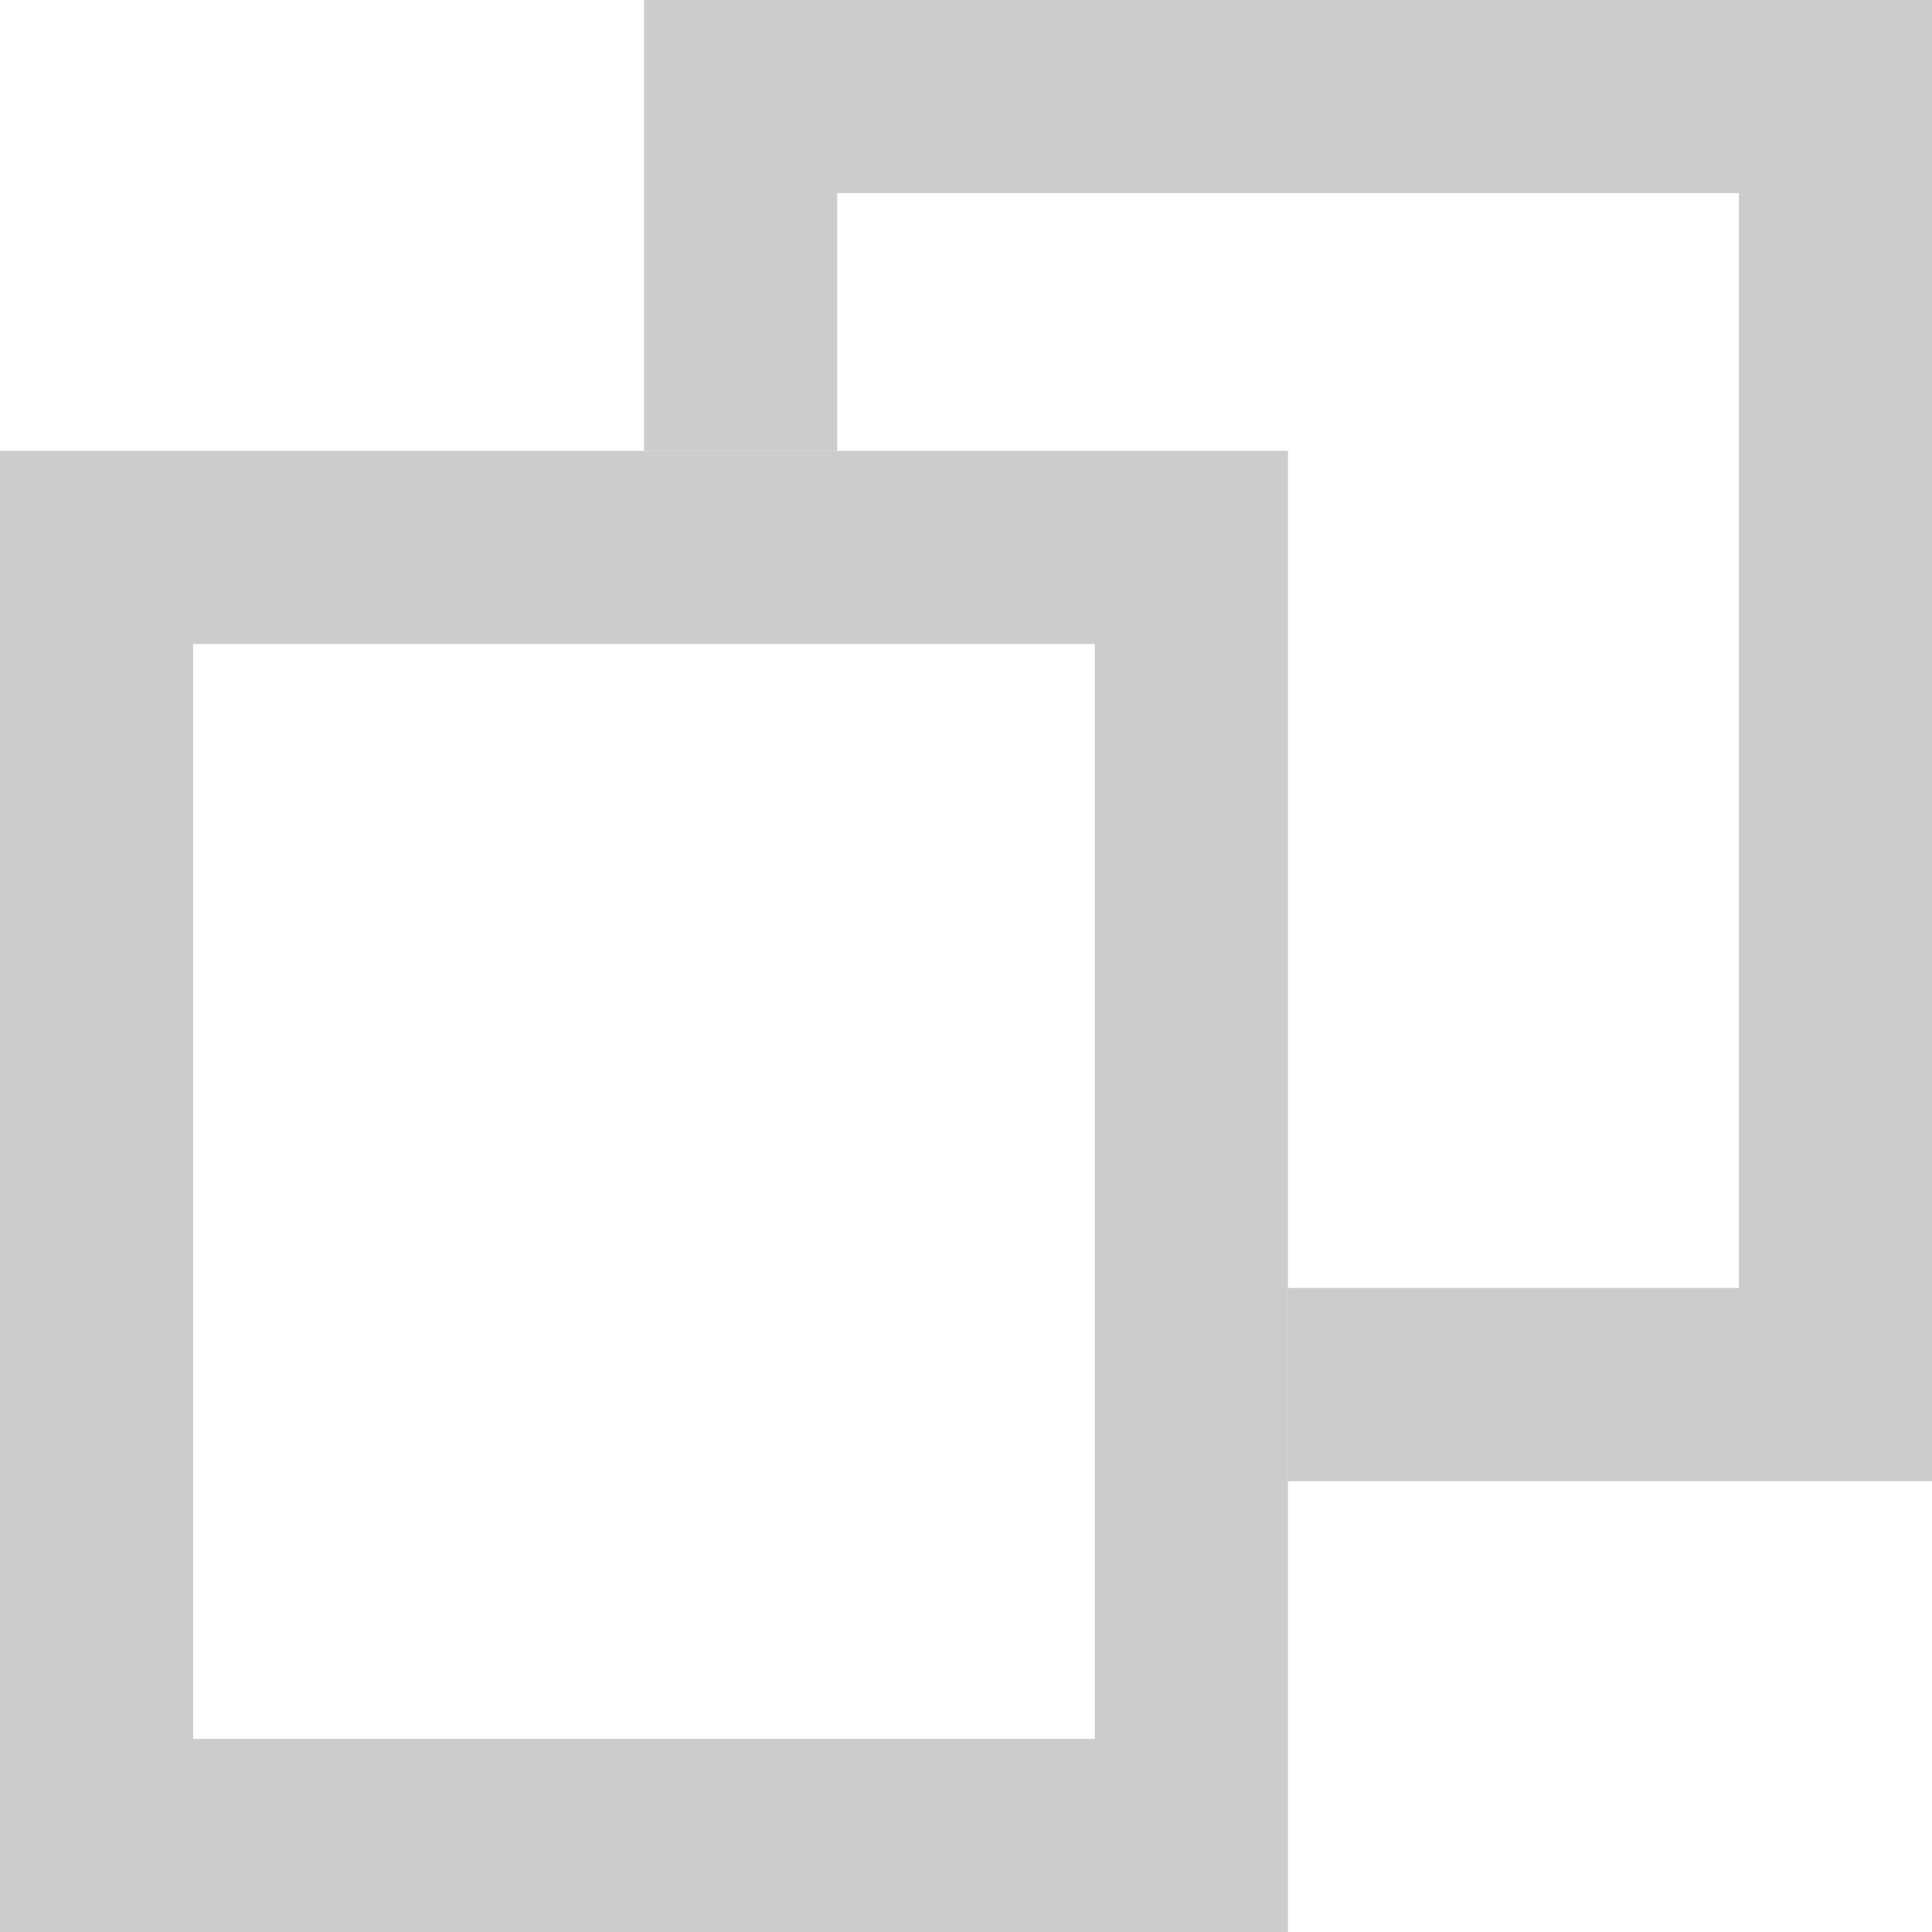 <?xml version="1.0" encoding="UTF-8"?><svg id="b" xmlns="http://www.w3.org/2000/svg" viewBox="0 0 216 216"><defs><style>.d{fill:#ccc;}</style></defs><g id="c"><path class="d" d="M122.4,72v122.4H21.6V72H122.4Zm21.6-21.6H0V216H144V50.4Z"/><polygon class="d" points="72 50.4 93.6 50.4 93.6 21.6 194.4 21.6 194.4 144 144 144 144 165.6 216 165.6 216 0 72 0 72 50.4"/></g></svg>